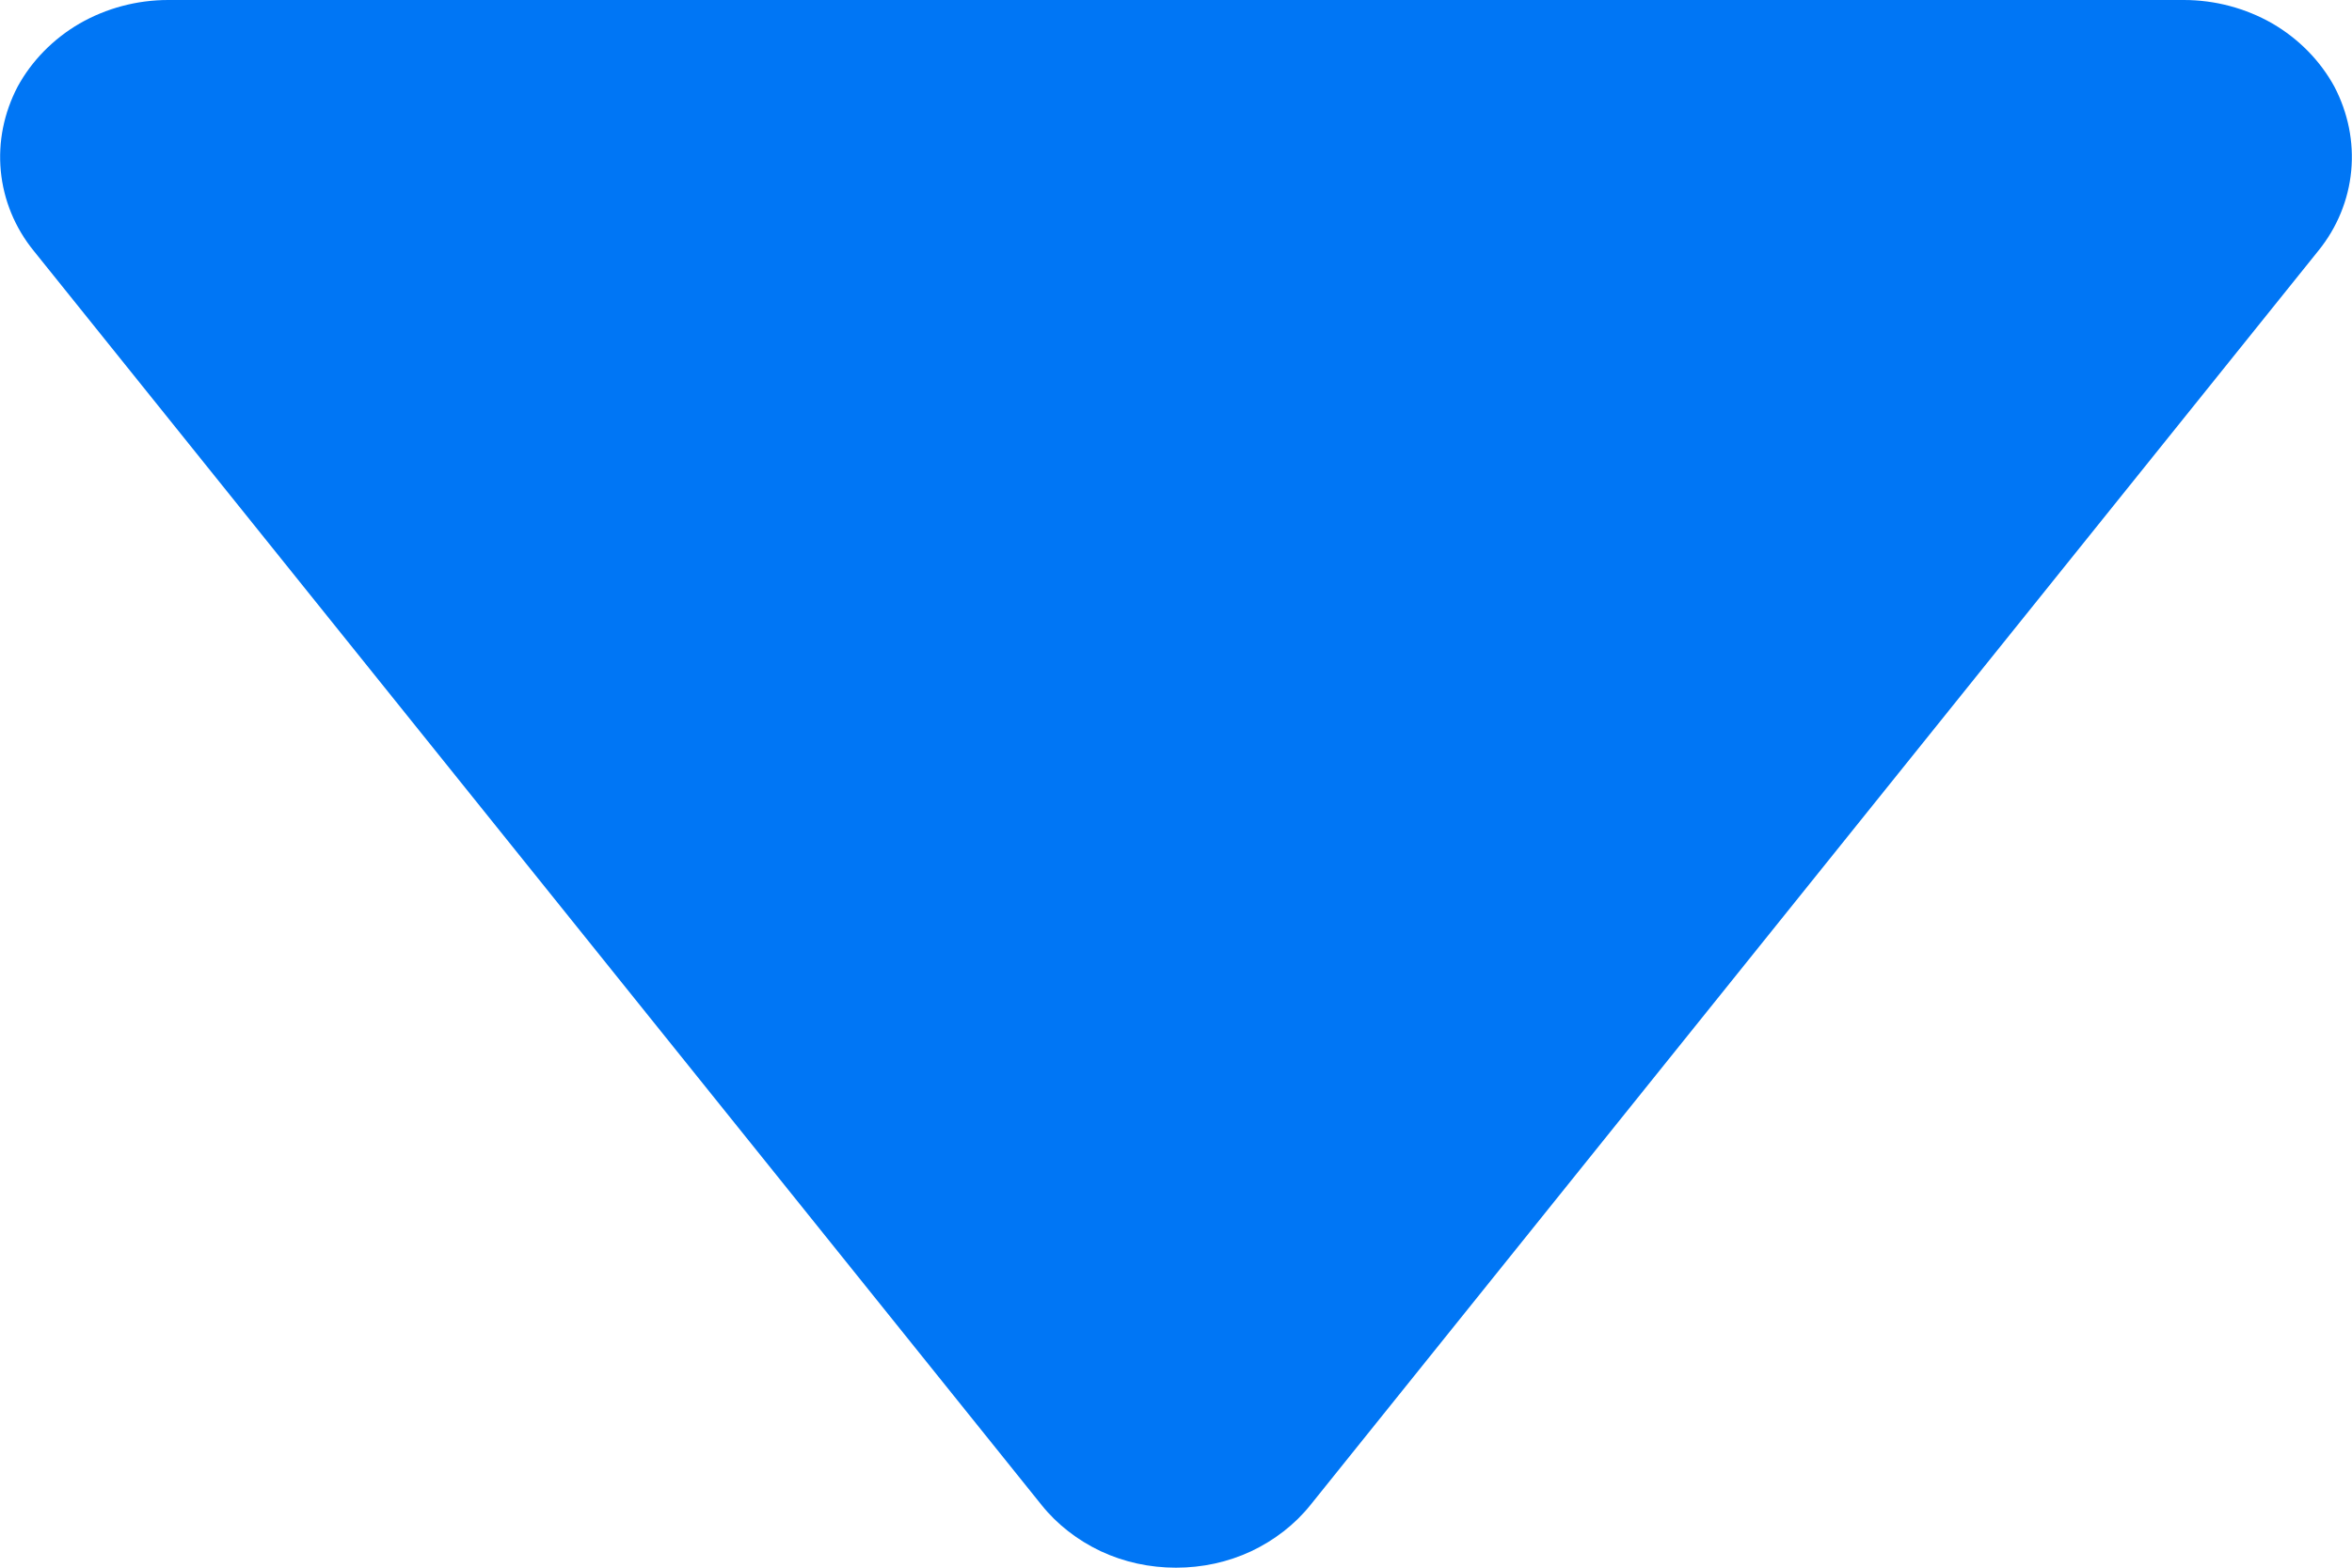 <svg width="6" height="4" viewBox="0 0 6 4" fill="none" xmlns="http://www.w3.org/2000/svg">
<path d="M5.571 3.74669e-08C5.651 3.05089e-08 5.729 0.021 5.797 0.06C5.864 0.099 5.919 0.155 5.955 0.221C5.99 0.288 6.005 0.362 5.998 0.436C5.991 0.51 5.962 0.581 5.914 0.64L3.343 3.84C3.303 3.89 3.251 3.93 3.192 3.958C3.132 3.986 3.067 4 3 4C2.933 4 2.868 3.986 2.808 3.958C2.749 3.93 2.697 3.89 2.657 3.84L0.086 0.64C0.038 0.581 0.009 0.51 0.002 0.436C-0.005 0.362 0.01 0.288 0.045 0.221C0.081 0.155 0.136 0.099 0.203 0.06C0.271 0.021 0.349 4.94028e-07 0.429 4.8707e-07L5.571 3.74669e-08Z" fill="#0076F5"/>
</svg>
